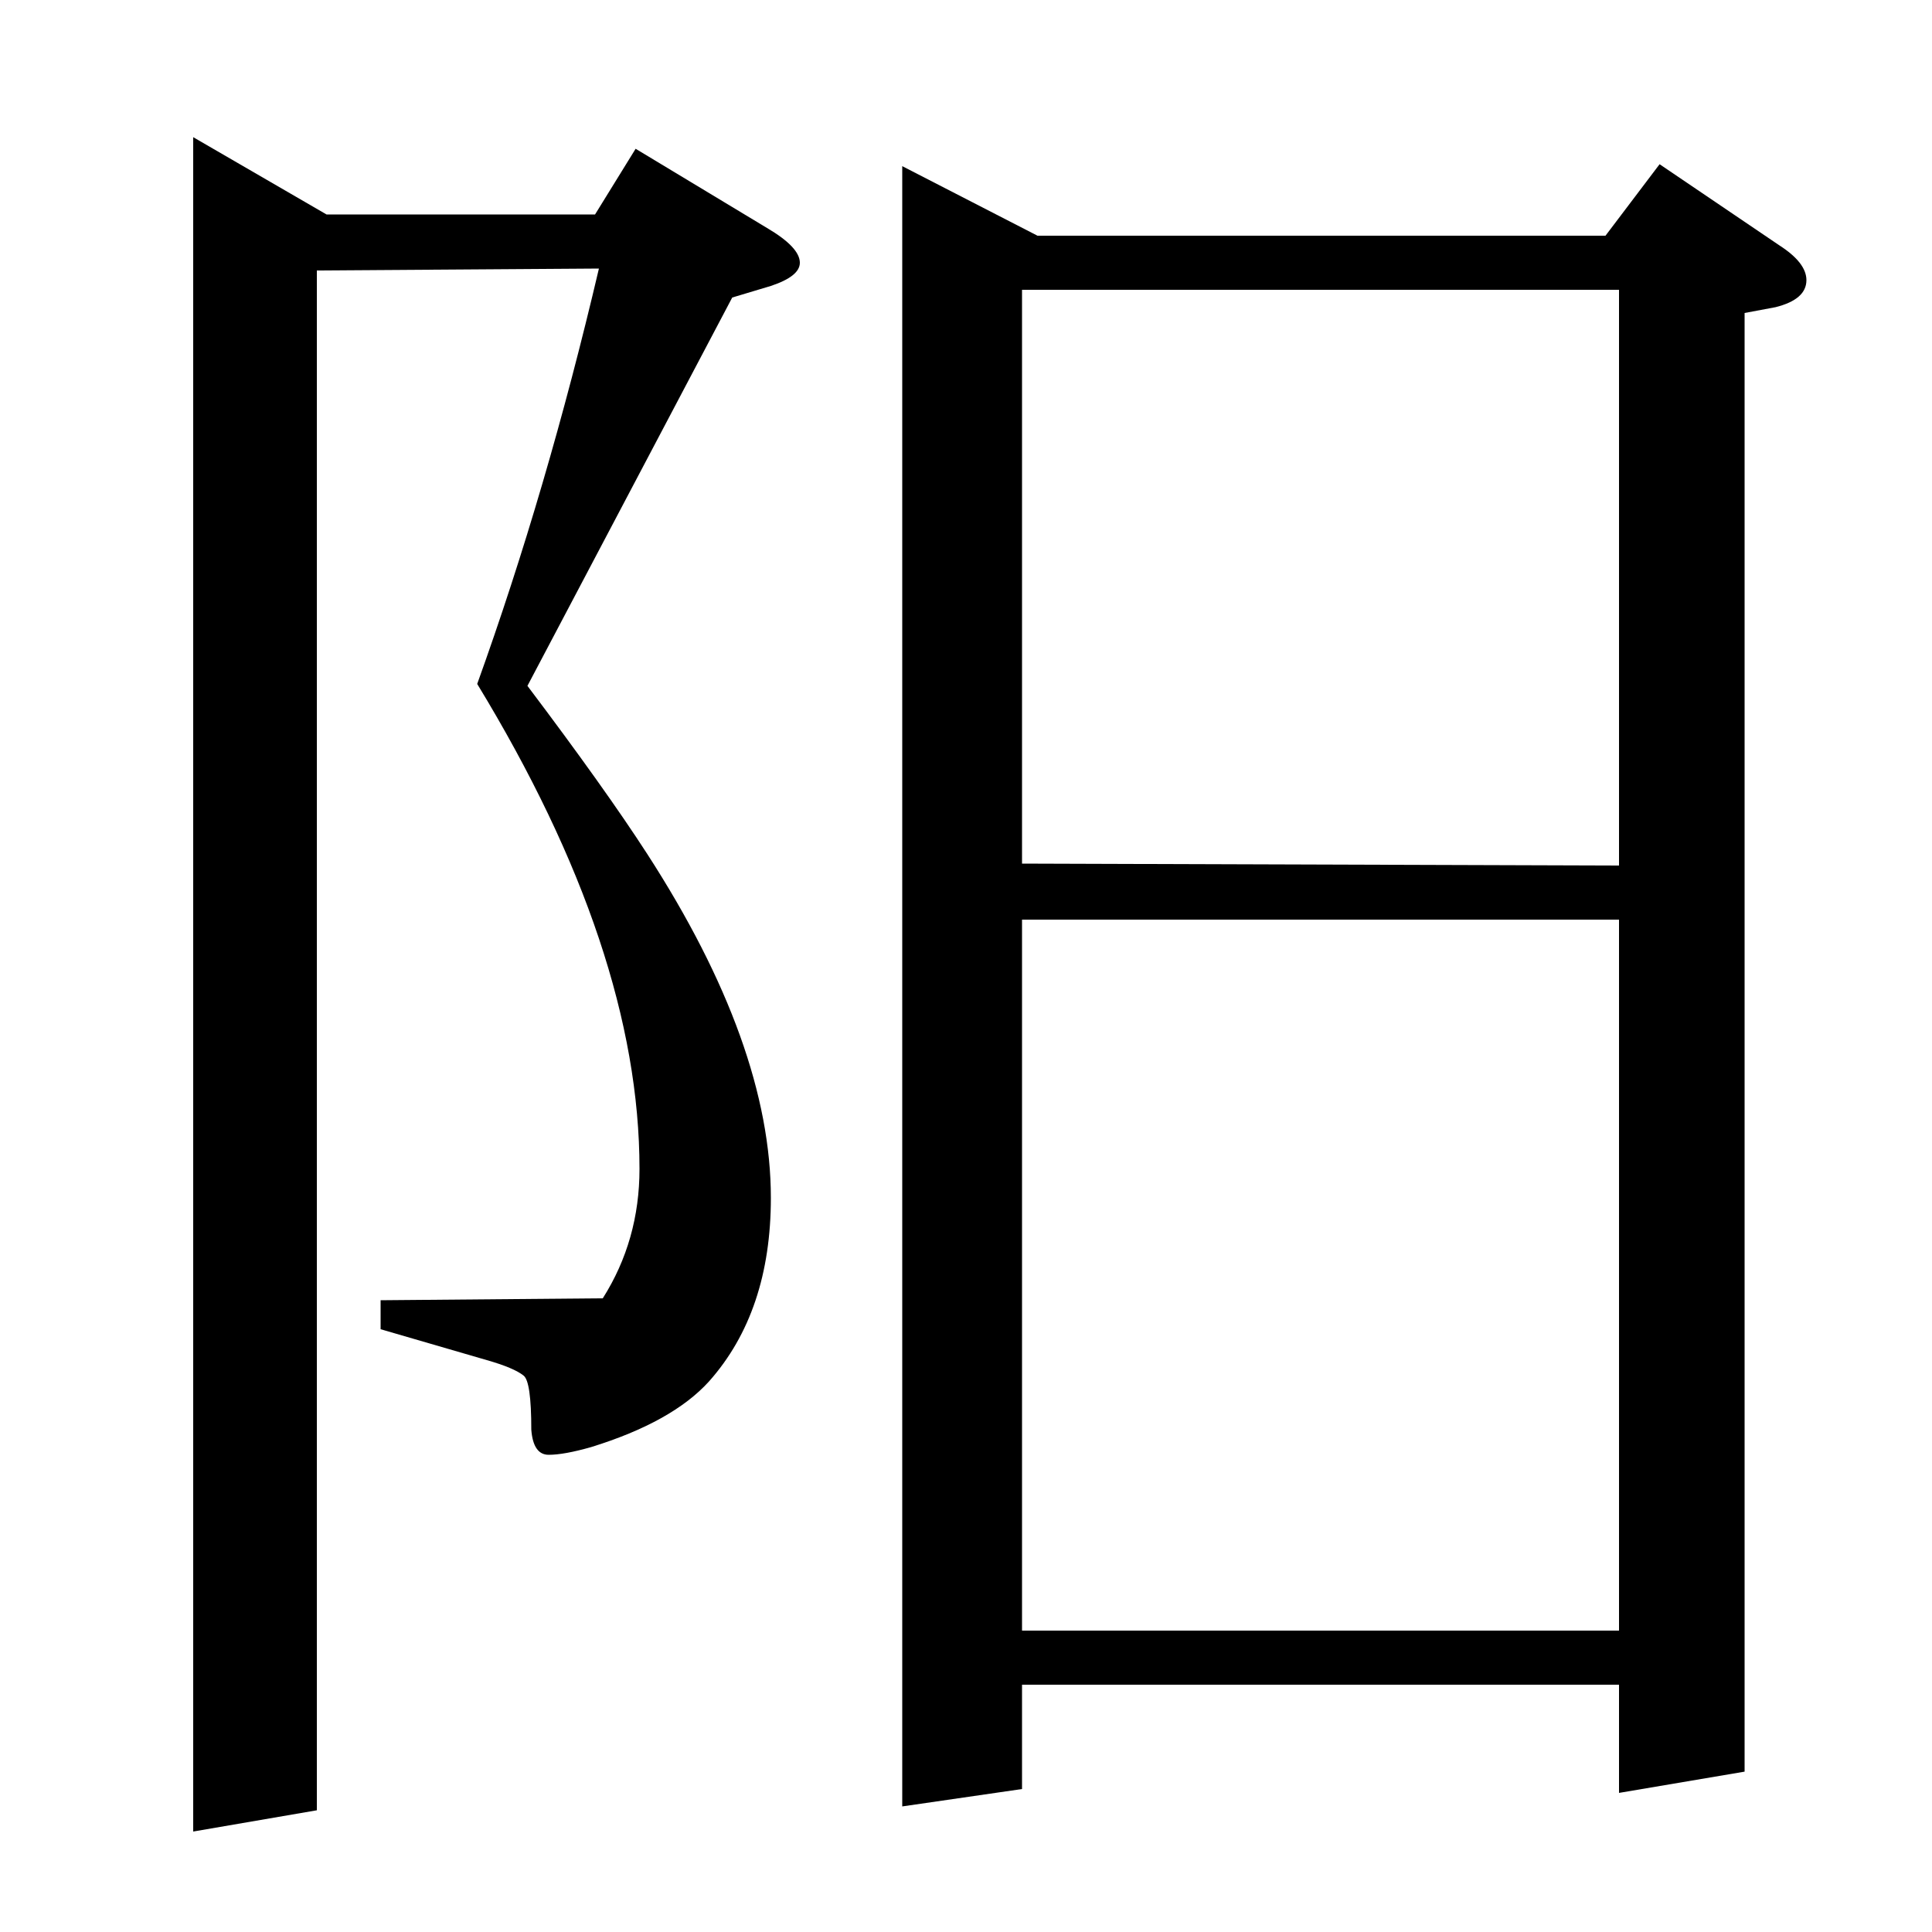 <?xml version="1.0" standalone="no"?>
<!DOCTYPE svg PUBLIC "-//W3C//DTD SVG 1.1//EN" "http://www.w3.org/Graphics/SVG/1.1/DTD/svg11.dtd" >
<svg xmlns="http://www.w3.org/2000/svg" xmlns:xlink="http://www.w3.org/1999/xlink" version="1.1" viewBox="0 -120 1000 1000">
  <g transform="matrix(1 0 0 -1 0 880)">
   <path fill="currentColor"
d="M100 52v877l69 -40h139l21 34l68 -41q17 -10 17 -18q0 -7 -15 -12l-20 -6l-106 -201q40 -53 62 -87q64 -99 64 -178q0 -59 -32 -95q-19 -21 -61 -34q-14 -4 -22 -4t-9 13q0 25 -4 28q-5 4 -19 8l-55 16v15l115 1q19 30 19 67q0 113 -84 251q36 100 63 215l-146 -1v-797z
M467 65v849l70 -36h294l28 37l62 -42q14 -9 14 -18q0 -10 -16 -14l-16 -3v-755l-65 -11v56h-309v-54zM529 524v-368h309v368h-309zM529 850v-297l309 -1v298h-309z" />
  </g>

</svg>
